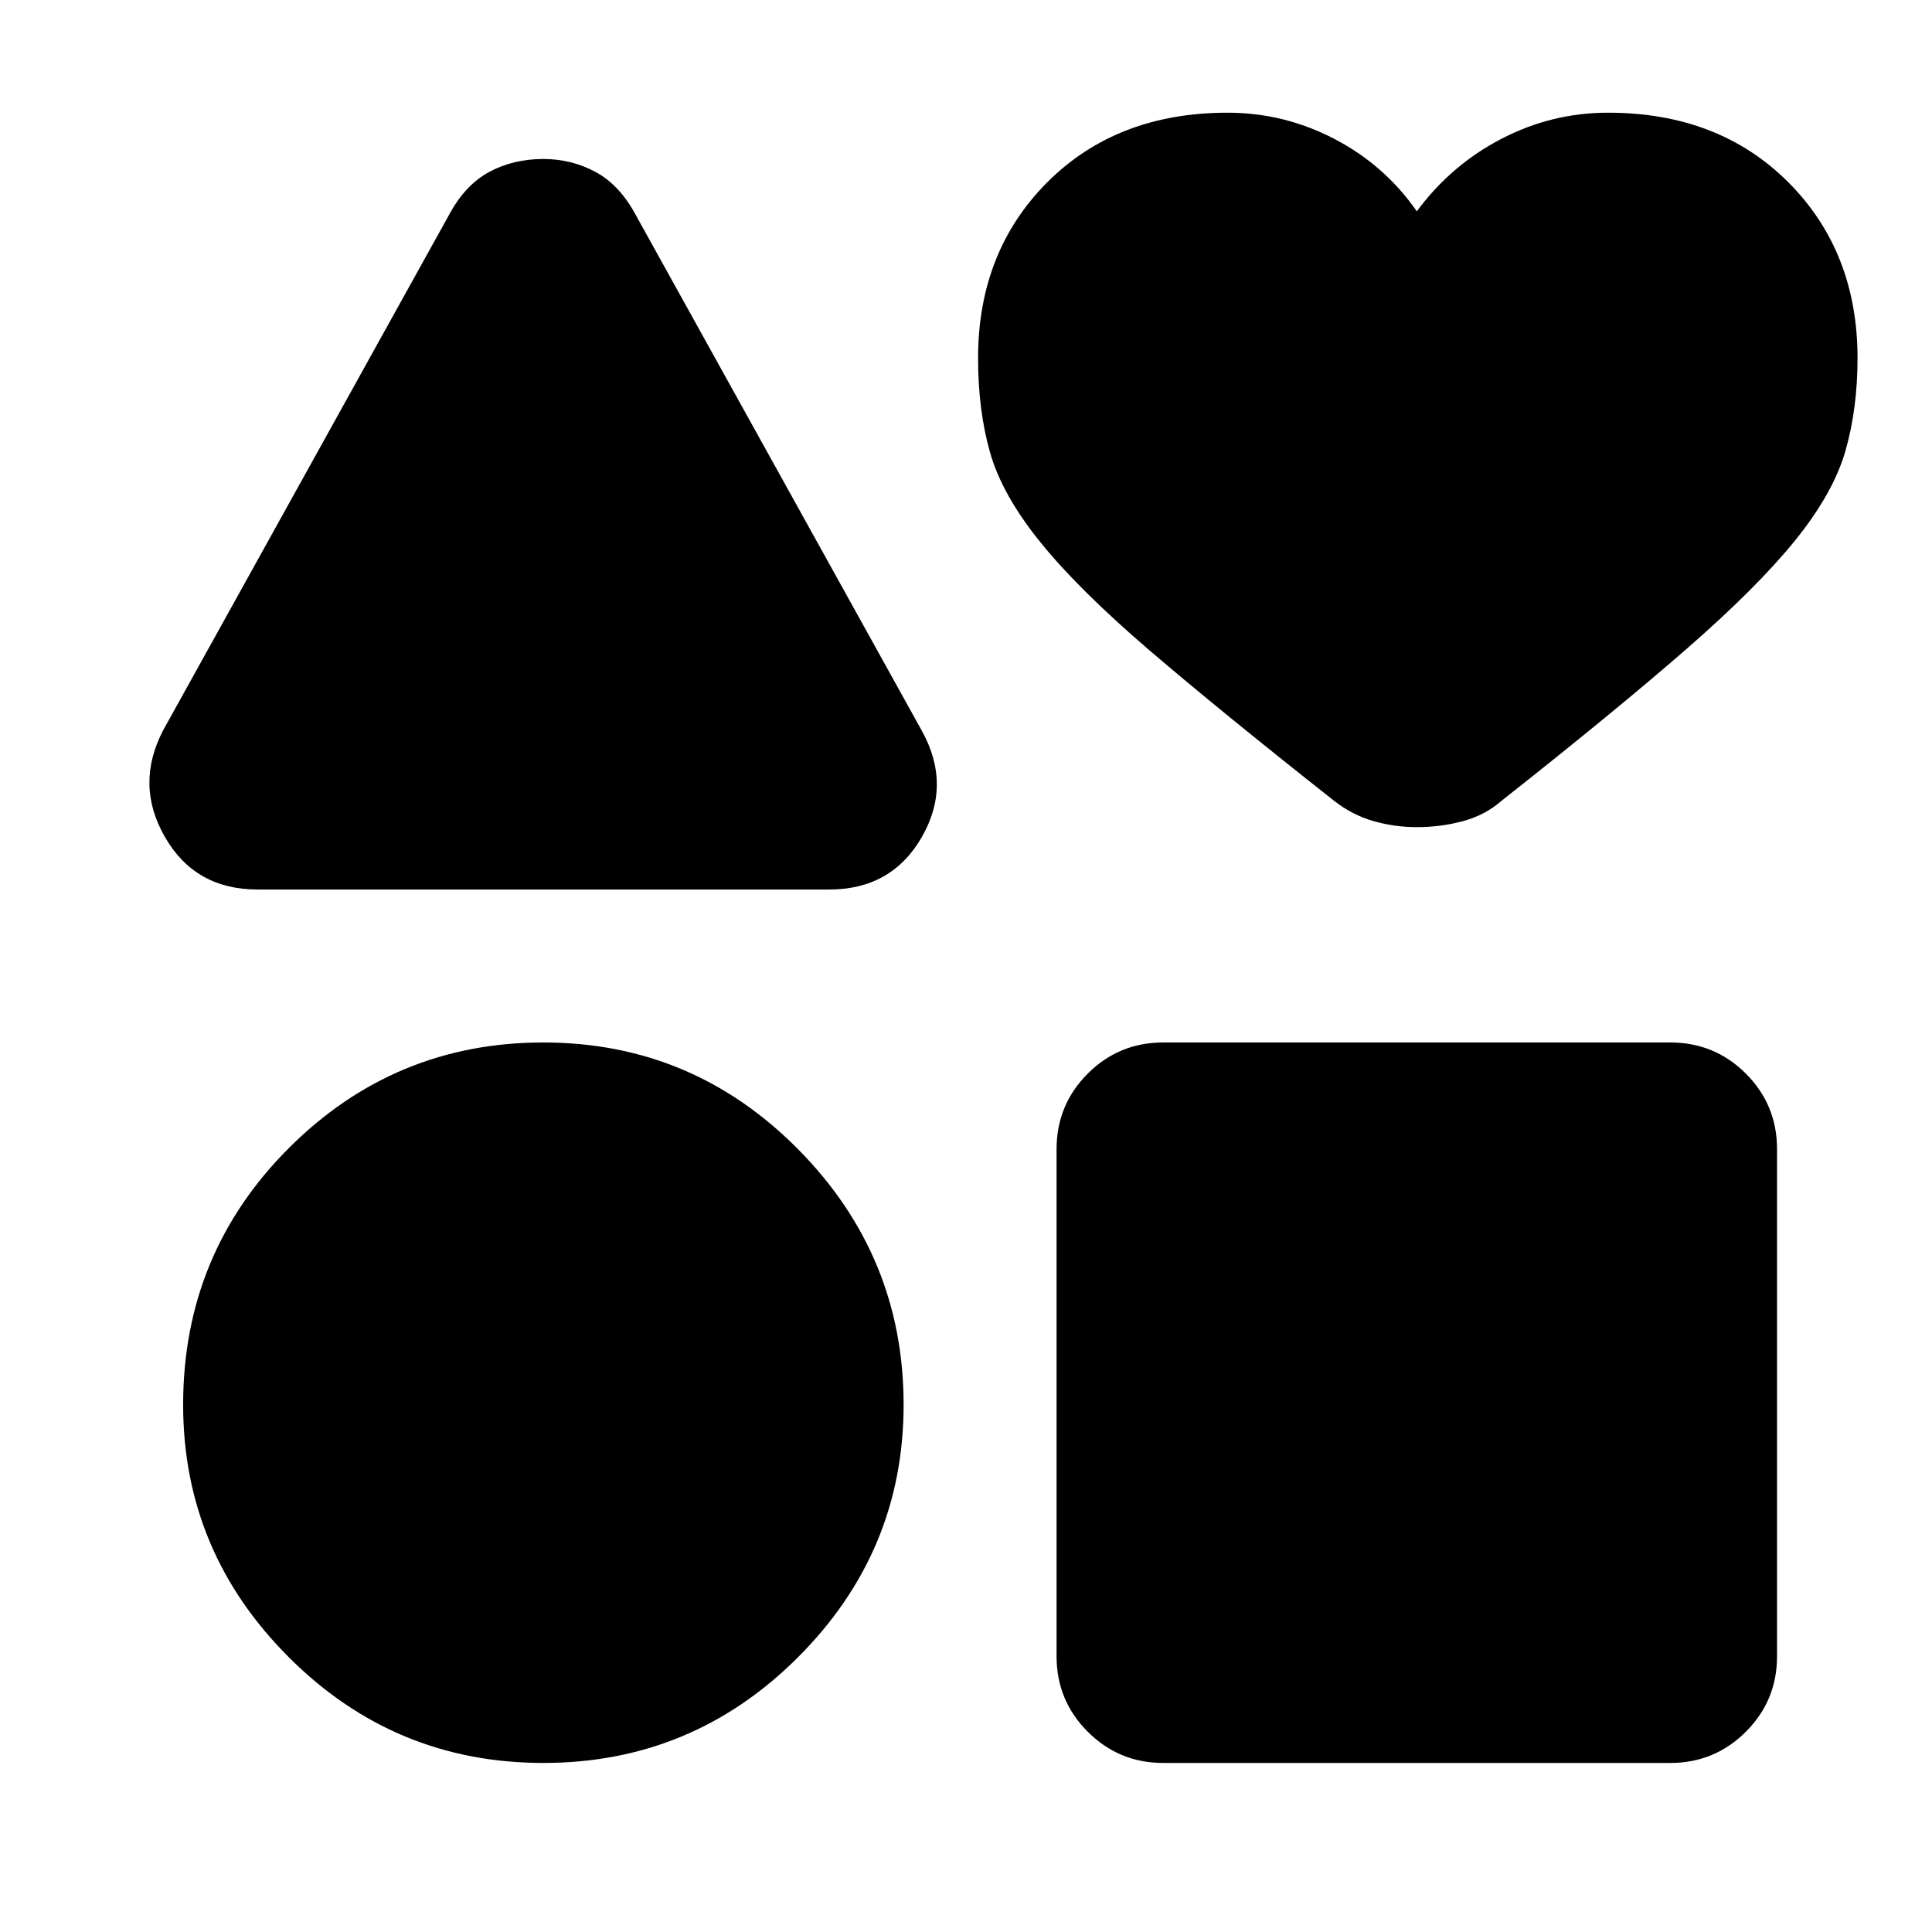 <svg xmlns="http://www.w3.org/2000/svg" height="24" width="24"><path d="M3.2 11.05Q2.425 11.05 2.05 10.4Q1.675 9.75 2.025 9.075L5.575 2.675Q5.775 2.3 6.075 2.137Q6.375 1.975 6.75 1.975Q7.1 1.975 7.4 2.137Q7.7 2.3 7.9 2.675L11.45 9.075Q11.825 9.75 11.45 10.4Q11.075 11.05 10.3 11.05ZM6.75 21.9Q4.9 21.9 3.588 20.587Q2.275 19.275 2.275 17.45Q2.275 15.575 3.588 14.262Q4.9 12.95 6.75 12.95Q8.6 12.95 9.913 14.275Q11.225 15.6 11.225 17.45Q11.225 19.275 9.913 20.587Q8.6 21.9 6.75 21.9ZM14.45 21.9Q13.9 21.9 13.512 21.512Q13.125 21.125 13.125 20.575V14.275Q13.125 13.725 13.512 13.337Q13.9 12.95 14.45 12.95H20.75Q21.3 12.95 21.688 13.337Q22.075 13.725 22.075 14.275V20.575Q22.075 21.125 21.688 21.512Q21.3 21.9 20.75 21.9ZM17.6 10.275Q17.325 10.275 17.062 10.2Q16.8 10.125 16.575 9.95Q15.15 8.825 14.275 8.075Q13.4 7.325 12.925 6.737Q12.45 6.15 12.3 5.625Q12.15 5.1 12.15 4.45Q12.15 3.125 13.012 2.262Q13.875 1.4 15.25 1.4Q15.95 1.4 16.575 1.725Q17.2 2.05 17.6 2.625Q18.025 2.05 18.65 1.725Q19.275 1.4 19.975 1.4Q21.35 1.4 22.213 2.262Q23.075 3.125 23.075 4.45Q23.075 5.075 22.925 5.6Q22.775 6.125 22.3 6.713Q21.825 7.3 20.95 8.062Q20.075 8.825 18.65 9.95Q18.45 10.125 18.175 10.2Q17.9 10.275 17.6 10.275Z"/></svg>